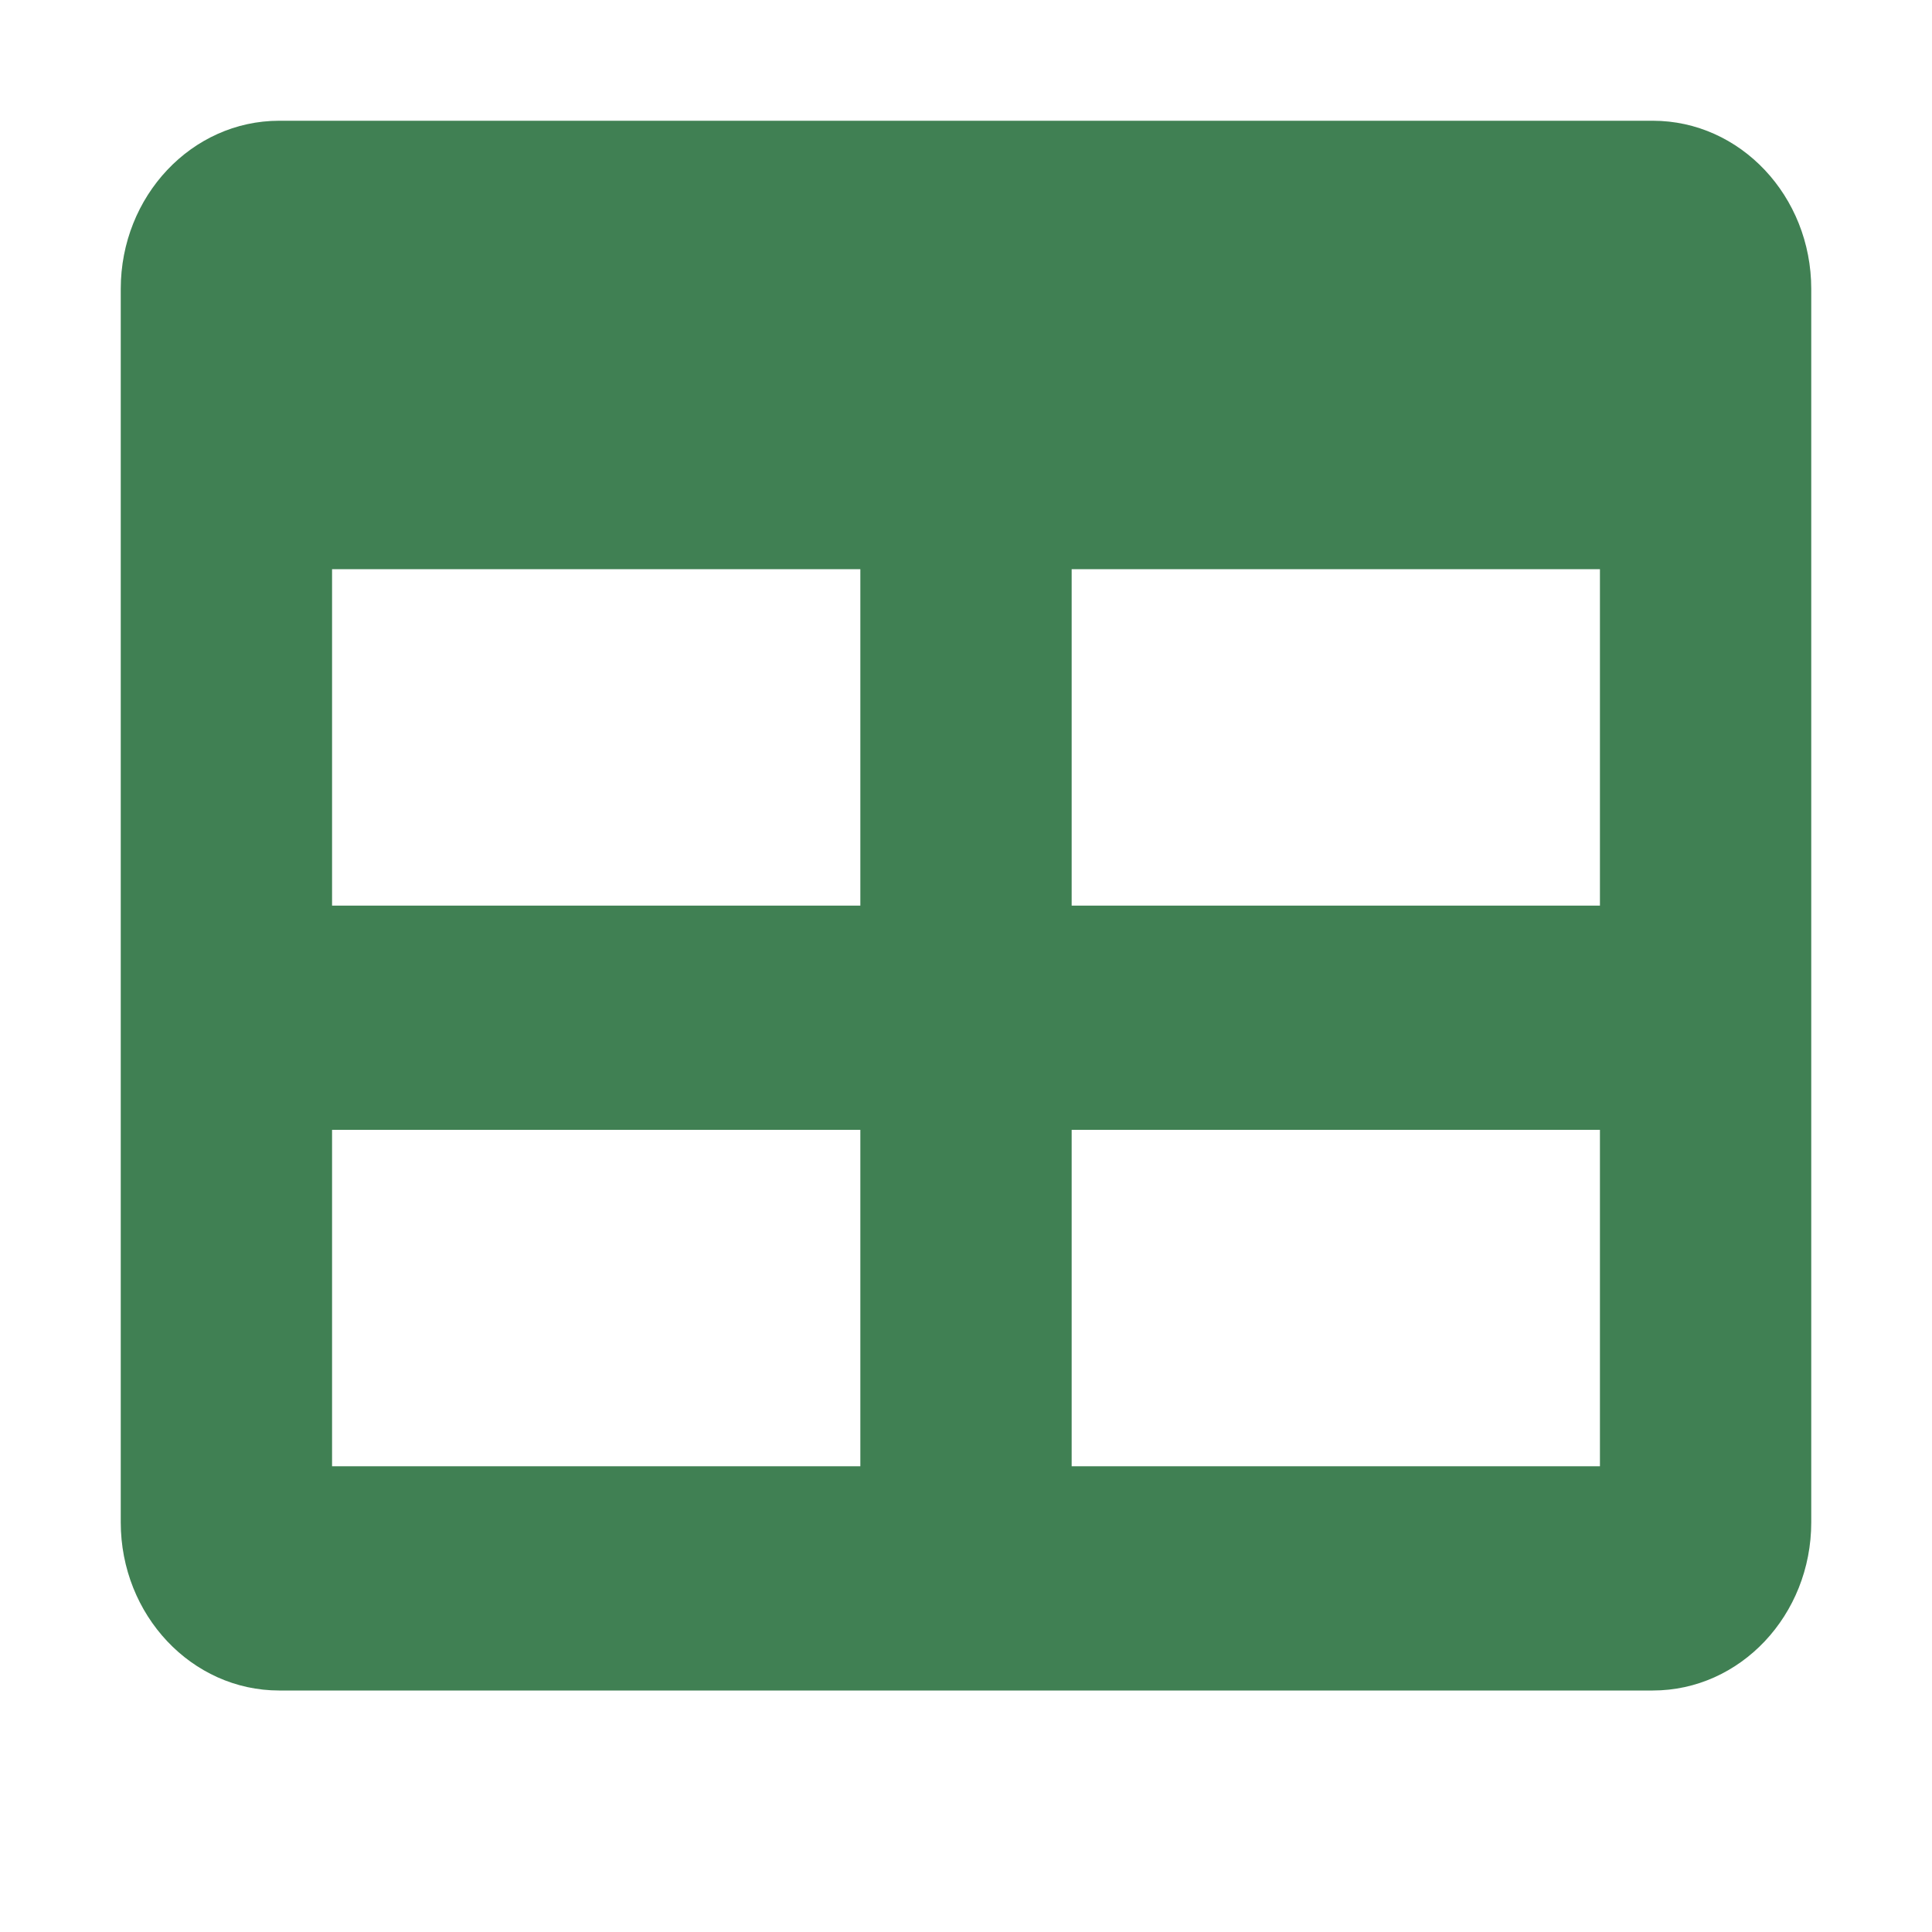<svg width="16" height="16" viewBox="0 0 16 16" fill="none" xmlns="http://www.w3.org/2000/svg">
<path d="M13.688 1H2.312C1.588 1 1 1.624 1 2.393V12.607C1 13.376 1.588 14 2.312 14H13.688C14.412 14 15 13.376 15 12.607V2.393C15 1.624 14.412 1 13.688 1ZM7.125 12.143H2.75V9.357H7.125V12.143ZM7.125 7.5H2.75V4.714H7.125V7.5ZM13.25 12.143H8.875V9.357H13.25V12.143ZM13.25 7.5H8.875V4.714H13.25V7.5Z" fill="#408053"/>
</svg>
